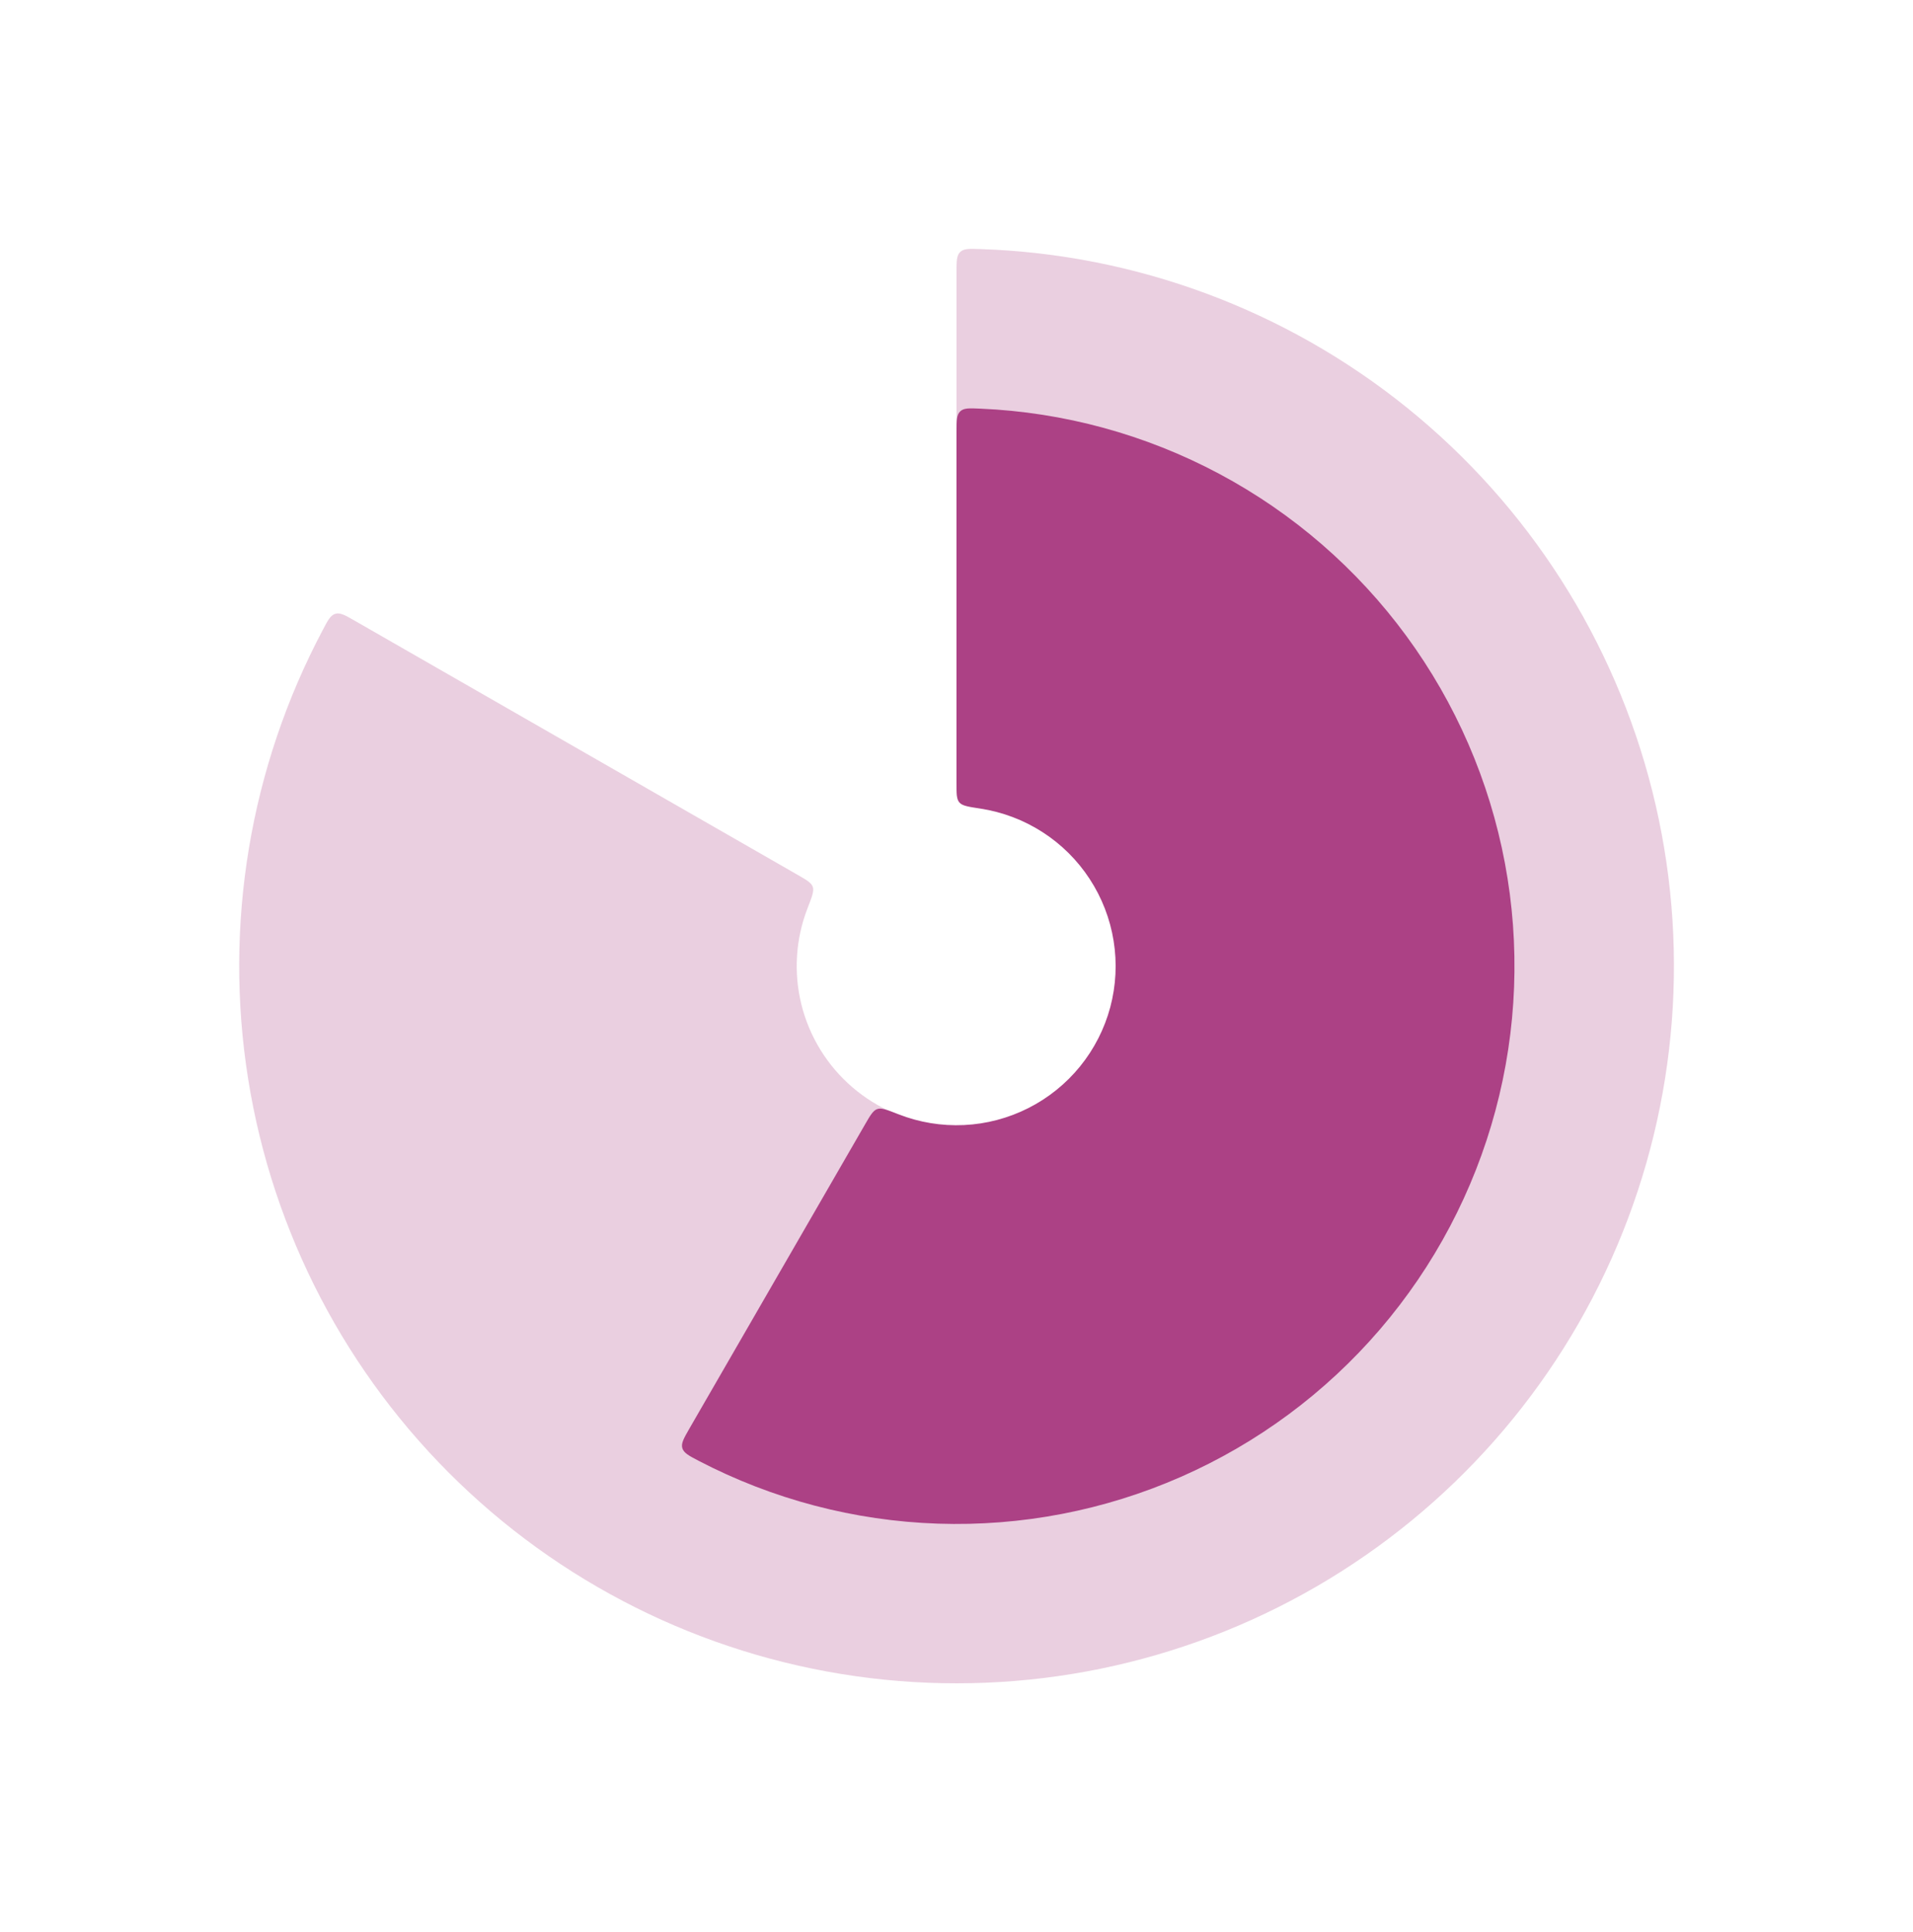 <svg width="100" height="101" viewBox="0 0 100 101" fill="none" xmlns="http://www.w3.org/2000/svg">
<path d="M50 14.25C50 13.658 50 13.358 50.192 13.175C50.379 12.992 50.671 13 51.25 13.021C59.389 13.291 67.22 16.205 73.557 21.32C79.894 26.435 84.394 33.474 86.376 41.373C88.358 49.272 87.715 57.602 84.543 65.103C81.372 72.604 75.845 78.869 68.797 82.951C61.75 87.032 53.566 88.709 45.481 87.726C37.396 86.744 29.851 83.157 23.986 77.506C18.121 71.856 14.255 64.45 12.972 56.408C11.689 48.365 13.059 40.124 16.875 32.929C17.142 32.417 17.279 32.163 17.533 32.087C17.788 32.013 18.046 32.163 18.558 32.458L41.671 45.721C42.163 46.004 42.408 46.142 42.487 46.362C42.562 46.583 42.446 46.879 42.217 47.471C41.588 49.084 41.477 50.853 41.897 52.532C42.318 54.212 43.25 55.719 44.565 56.846C45.879 57.972 47.511 58.663 49.235 58.822C50.959 58.98 52.69 58.6 54.188 57.732C55.686 56.864 56.878 55.553 57.598 53.978C58.318 52.404 58.532 50.645 58.209 48.944C57.886 47.243 57.042 45.684 55.795 44.484C54.547 43.283 52.958 42.5 51.246 42.242C50.617 42.146 50.304 42.1 50.15 41.925C50 41.75 50 41.467 50 40.9V14.25Z" fill="#AC4185" fill-opacity="0.25"/>
<path d="M36.042 74.675C35.746 75.192 35.596 75.45 35.667 75.704C35.746 75.958 36 76.096 36.513 76.363C40.386 78.383 44.663 79.507 49.029 79.653C53.395 79.799 57.738 78.962 61.737 77.204C65.736 75.446 69.29 72.813 72.135 69.498C74.98 66.183 77.044 62.271 78.174 58.051C79.305 53.832 79.473 49.412 78.667 45.119C77.861 40.826 76.1 36.768 73.516 33.246C70.931 29.725 67.589 26.828 63.735 24.771C59.881 22.715 55.614 21.55 51.25 21.363C50.675 21.338 50.383 21.321 50.192 21.508C50 21.692 50 21.988 50 22.583V40.925C50 41.492 50 41.775 50.15 41.95C50.304 42.129 50.617 42.175 51.246 42.271C52.403 42.448 53.51 42.867 54.494 43.5C55.479 44.133 56.319 44.967 56.959 45.947C57.6 46.926 58.027 48.03 58.213 49.186C58.399 50.341 58.339 51.523 58.038 52.654C57.735 53.786 57.197 54.84 56.458 55.75C55.72 56.659 54.797 57.402 53.752 57.93C52.707 58.458 51.562 58.76 50.392 58.815C49.221 58.87 48.053 58.678 46.963 58.25C46.371 58.017 46.075 57.904 45.858 57.979C45.642 58.054 45.496 58.3 45.213 58.792L36.042 74.675Z" fill="#AC4185"/>
</svg>
